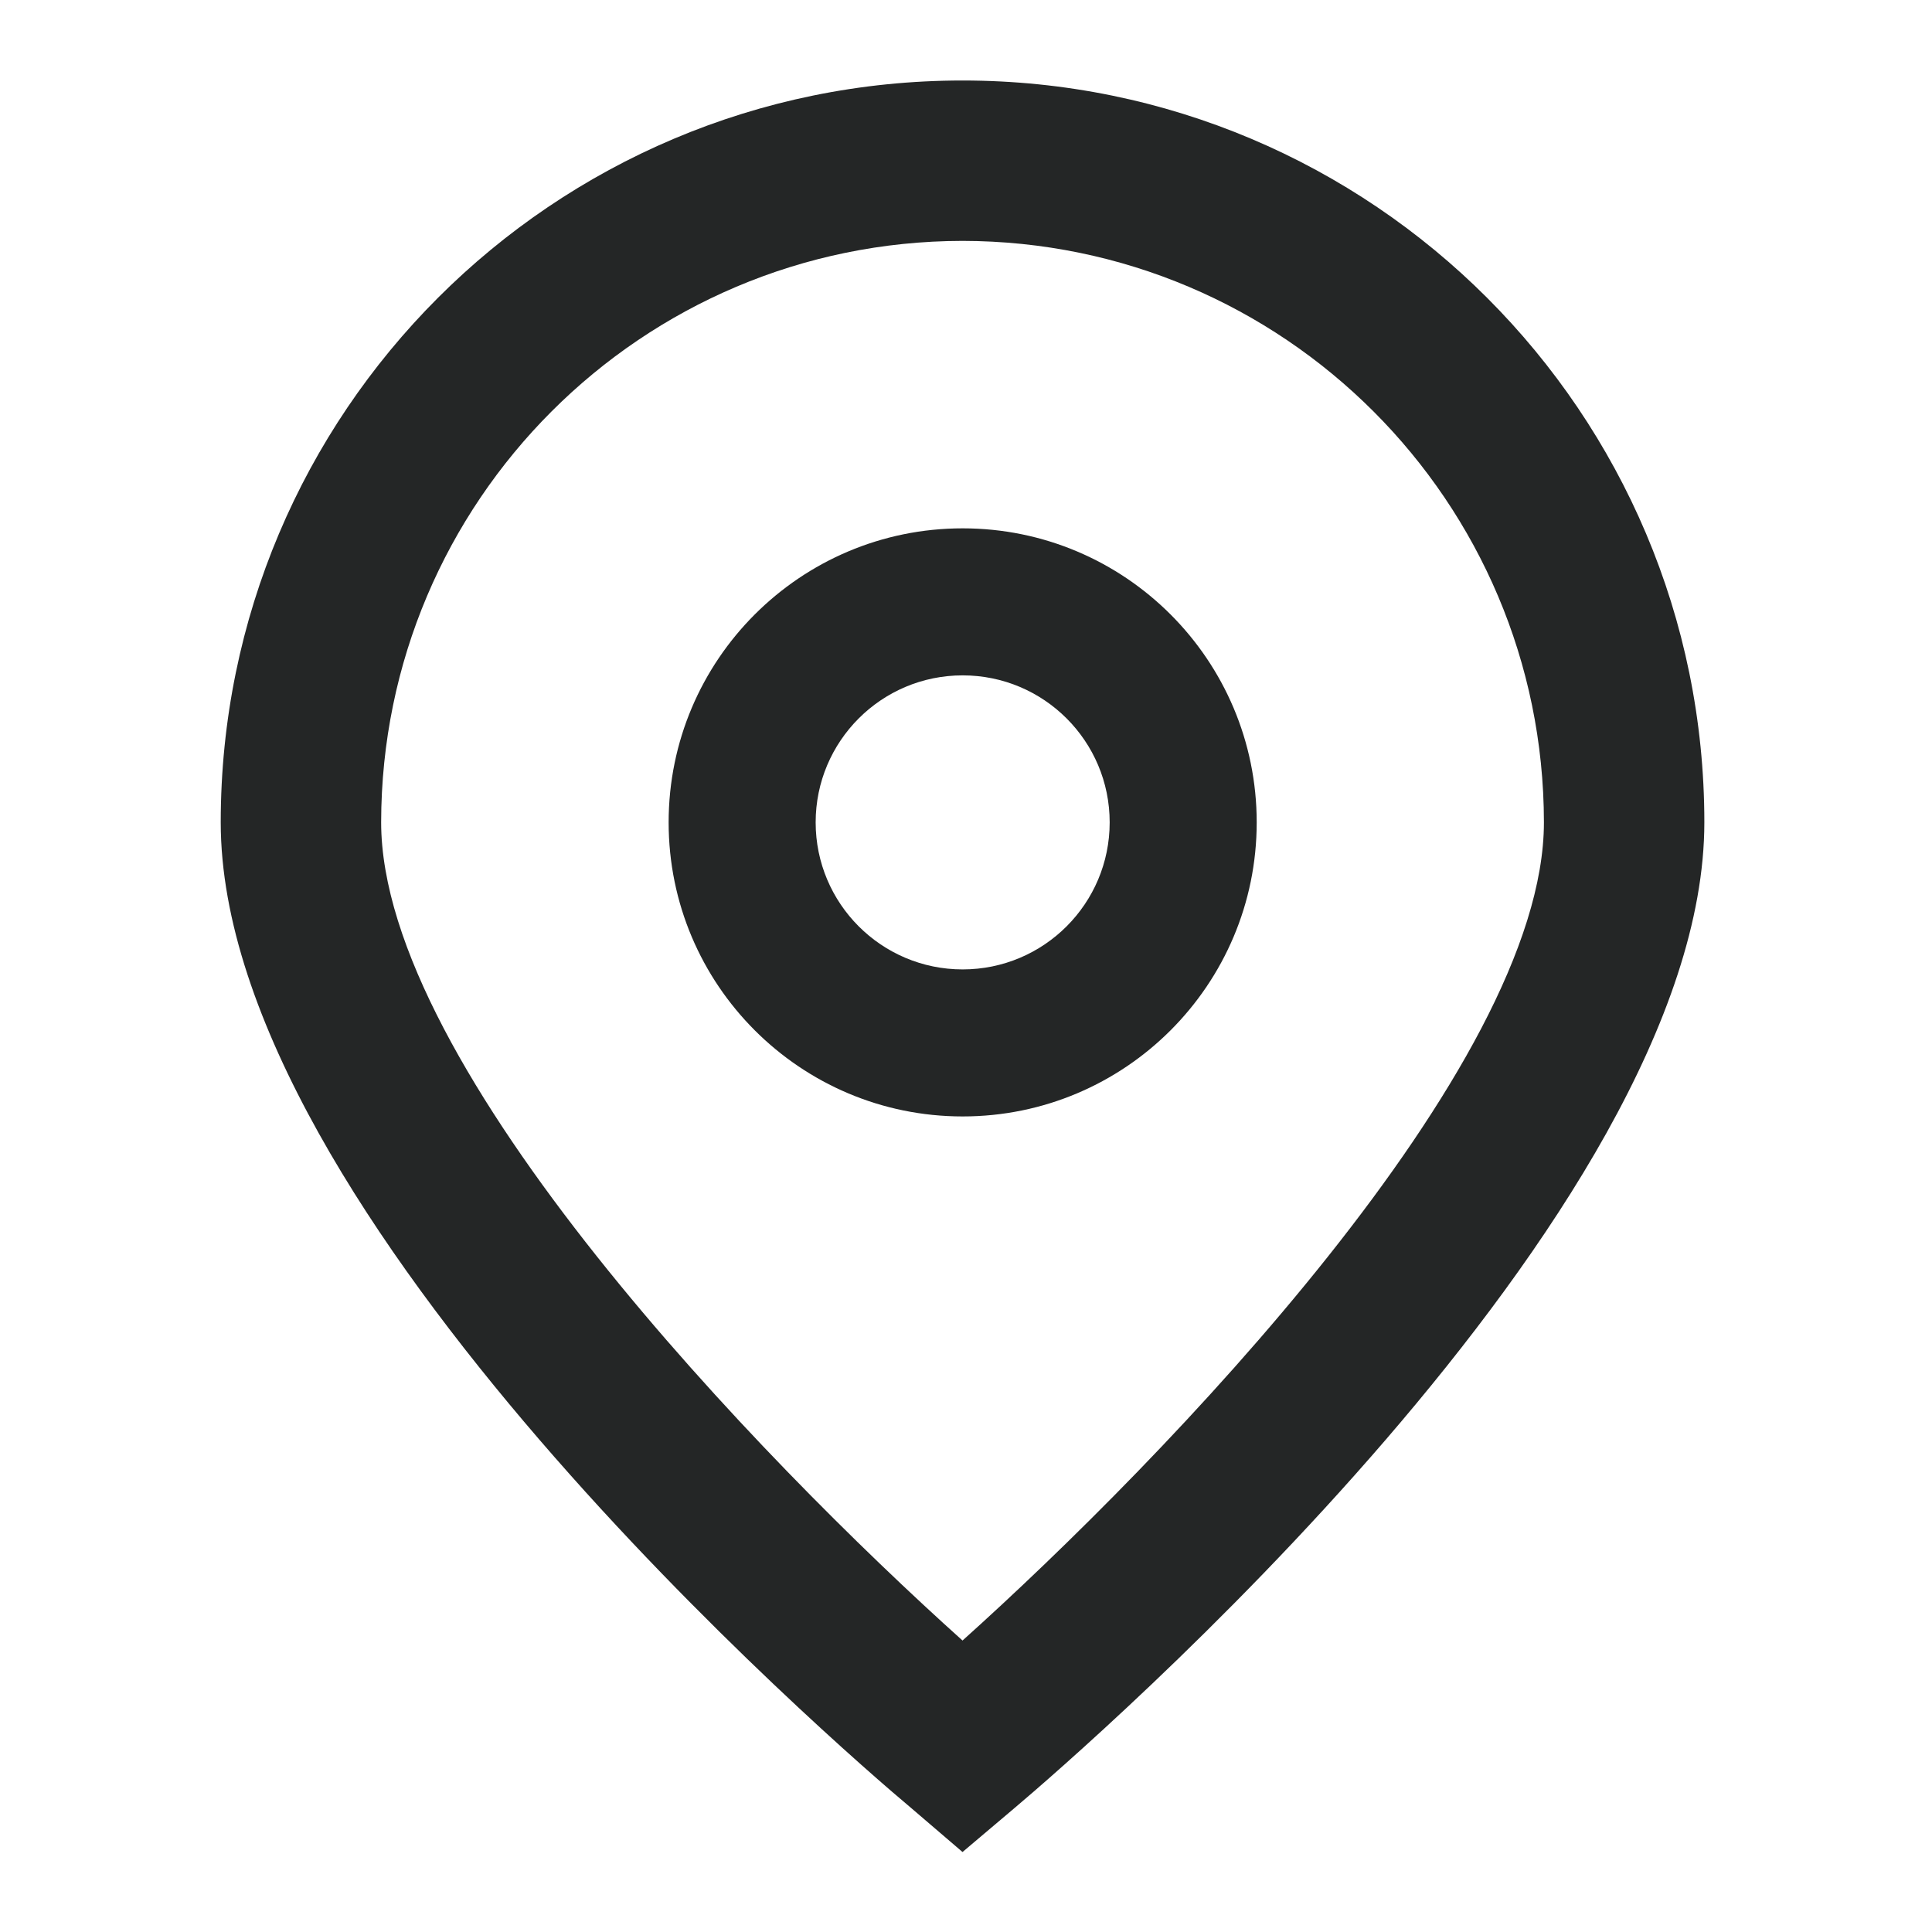 <svg xmlns="http://www.w3.org/2000/svg" width="60" height="60" viewBox="0 0 60 60" fill="none">
<path d="M29.892 57.516L28.294 56.147C26.091 54.302 6.855 37.689 6.855 25.537C6.855 12.814 17.169 2.5 29.892 2.5C42.615 2.5 52.93 12.814 52.93 25.537C52.93 37.689 33.694 54.302 31.5 56.156L29.892 57.516ZM29.892 7.481C19.925 7.493 11.848 15.57 11.837 25.537C11.837 33.171 23.672 45.367 29.892 50.948C36.114 45.364 47.948 33.162 47.948 25.537C47.937 15.57 39.86 7.493 29.892 7.481Z" fill="#242626"/>
<path d="M29.896 34.672C24.853 34.672 20.765 30.583 20.765 25.54C20.765 20.497 24.853 16.408 29.896 16.408C34.94 16.408 39.028 20.497 39.028 25.54C39.028 30.583 34.94 34.672 29.896 34.672ZM29.896 20.974C27.375 20.974 25.331 23.018 25.331 25.54C25.331 28.061 27.375 30.106 29.896 30.106C32.418 30.106 34.462 28.061 34.462 25.54C34.462 23.018 32.418 20.974 29.896 20.974Z" fill="#242626"/>
</svg>